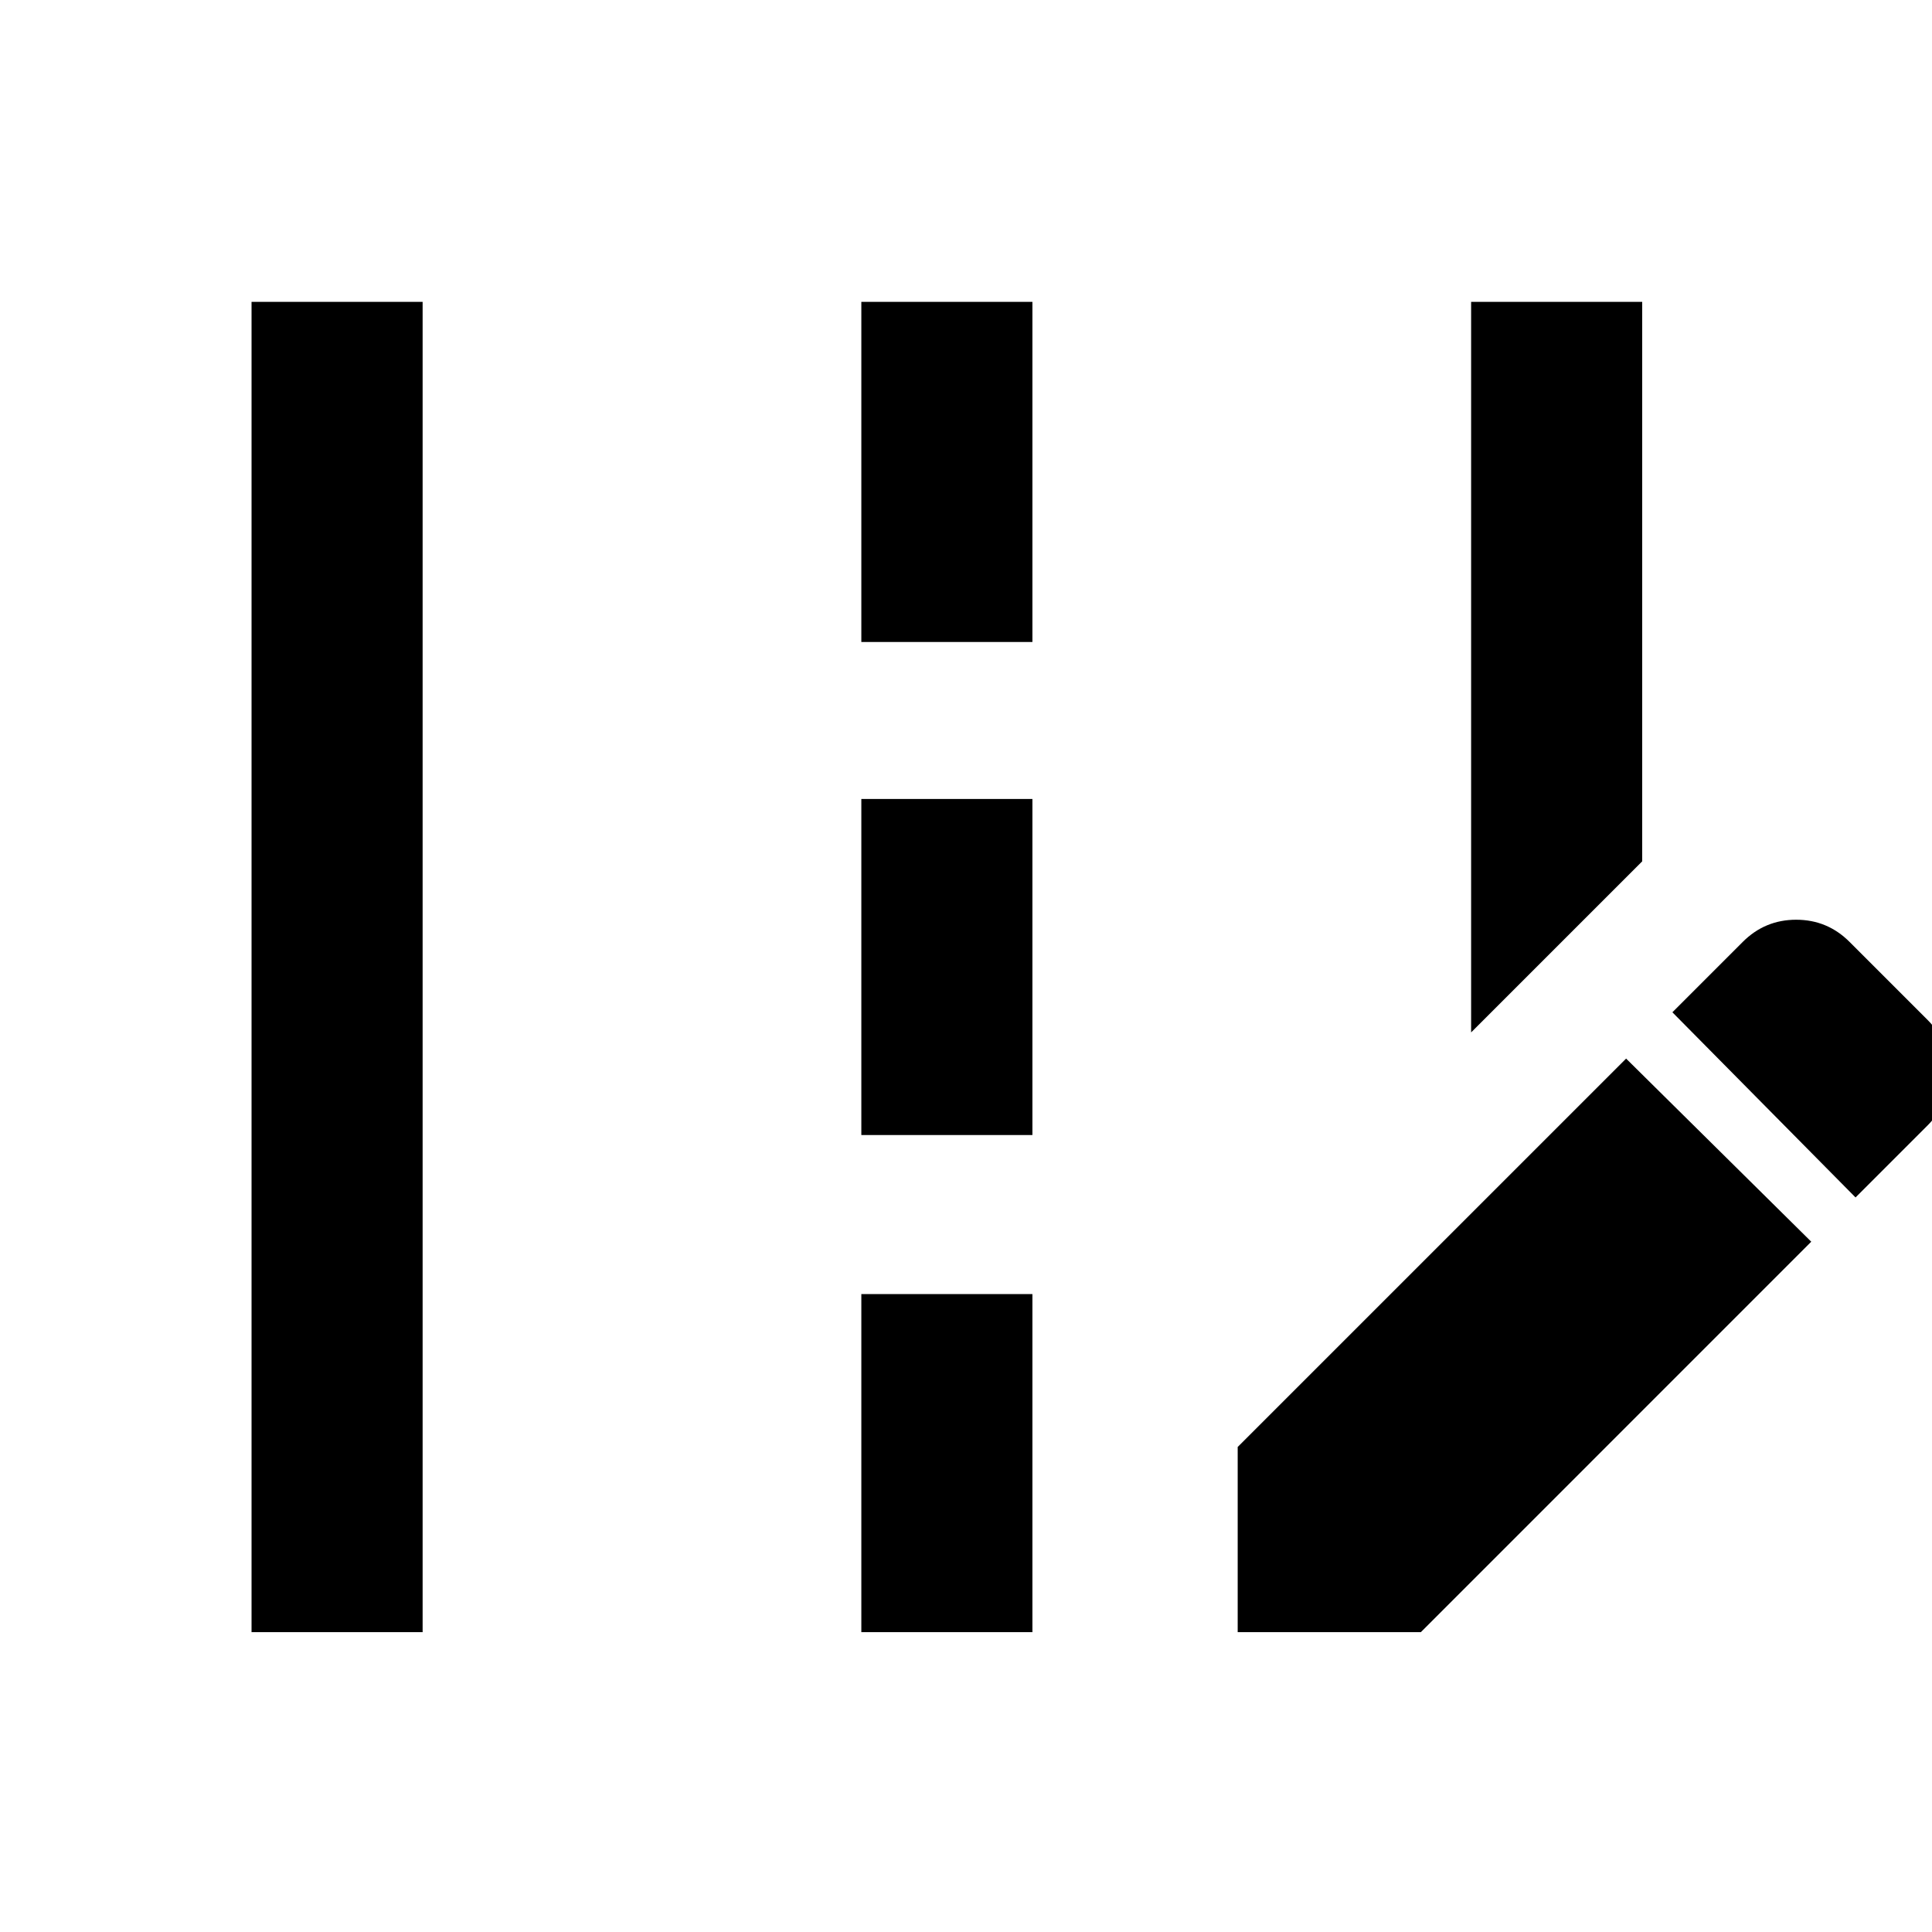 <svg xmlns="http://www.w3.org/2000/svg" height="40" width="40"><path d="M30.458 21.375V6.25H34V17.833ZM5.208 33.792V6.25H8.75V33.792ZM17.833 13.292V6.25H21.375V13.292ZM17.833 23.5V16.542H21.375V23.5ZM17.833 33.792V26.792H21.375V33.792ZM38.417 24.792 34.625 20.958 36.083 19.5Q36.542 19.042 37.188 19.042Q37.833 19.042 38.292 19.5L39.917 21.125Q40.333 21.542 40.333 22.208Q40.333 22.875 39.917 23.292ZM25.625 33.792V29.958L33.667 21.917L37.5 25.708L29.417 33.792Z"/></svg>